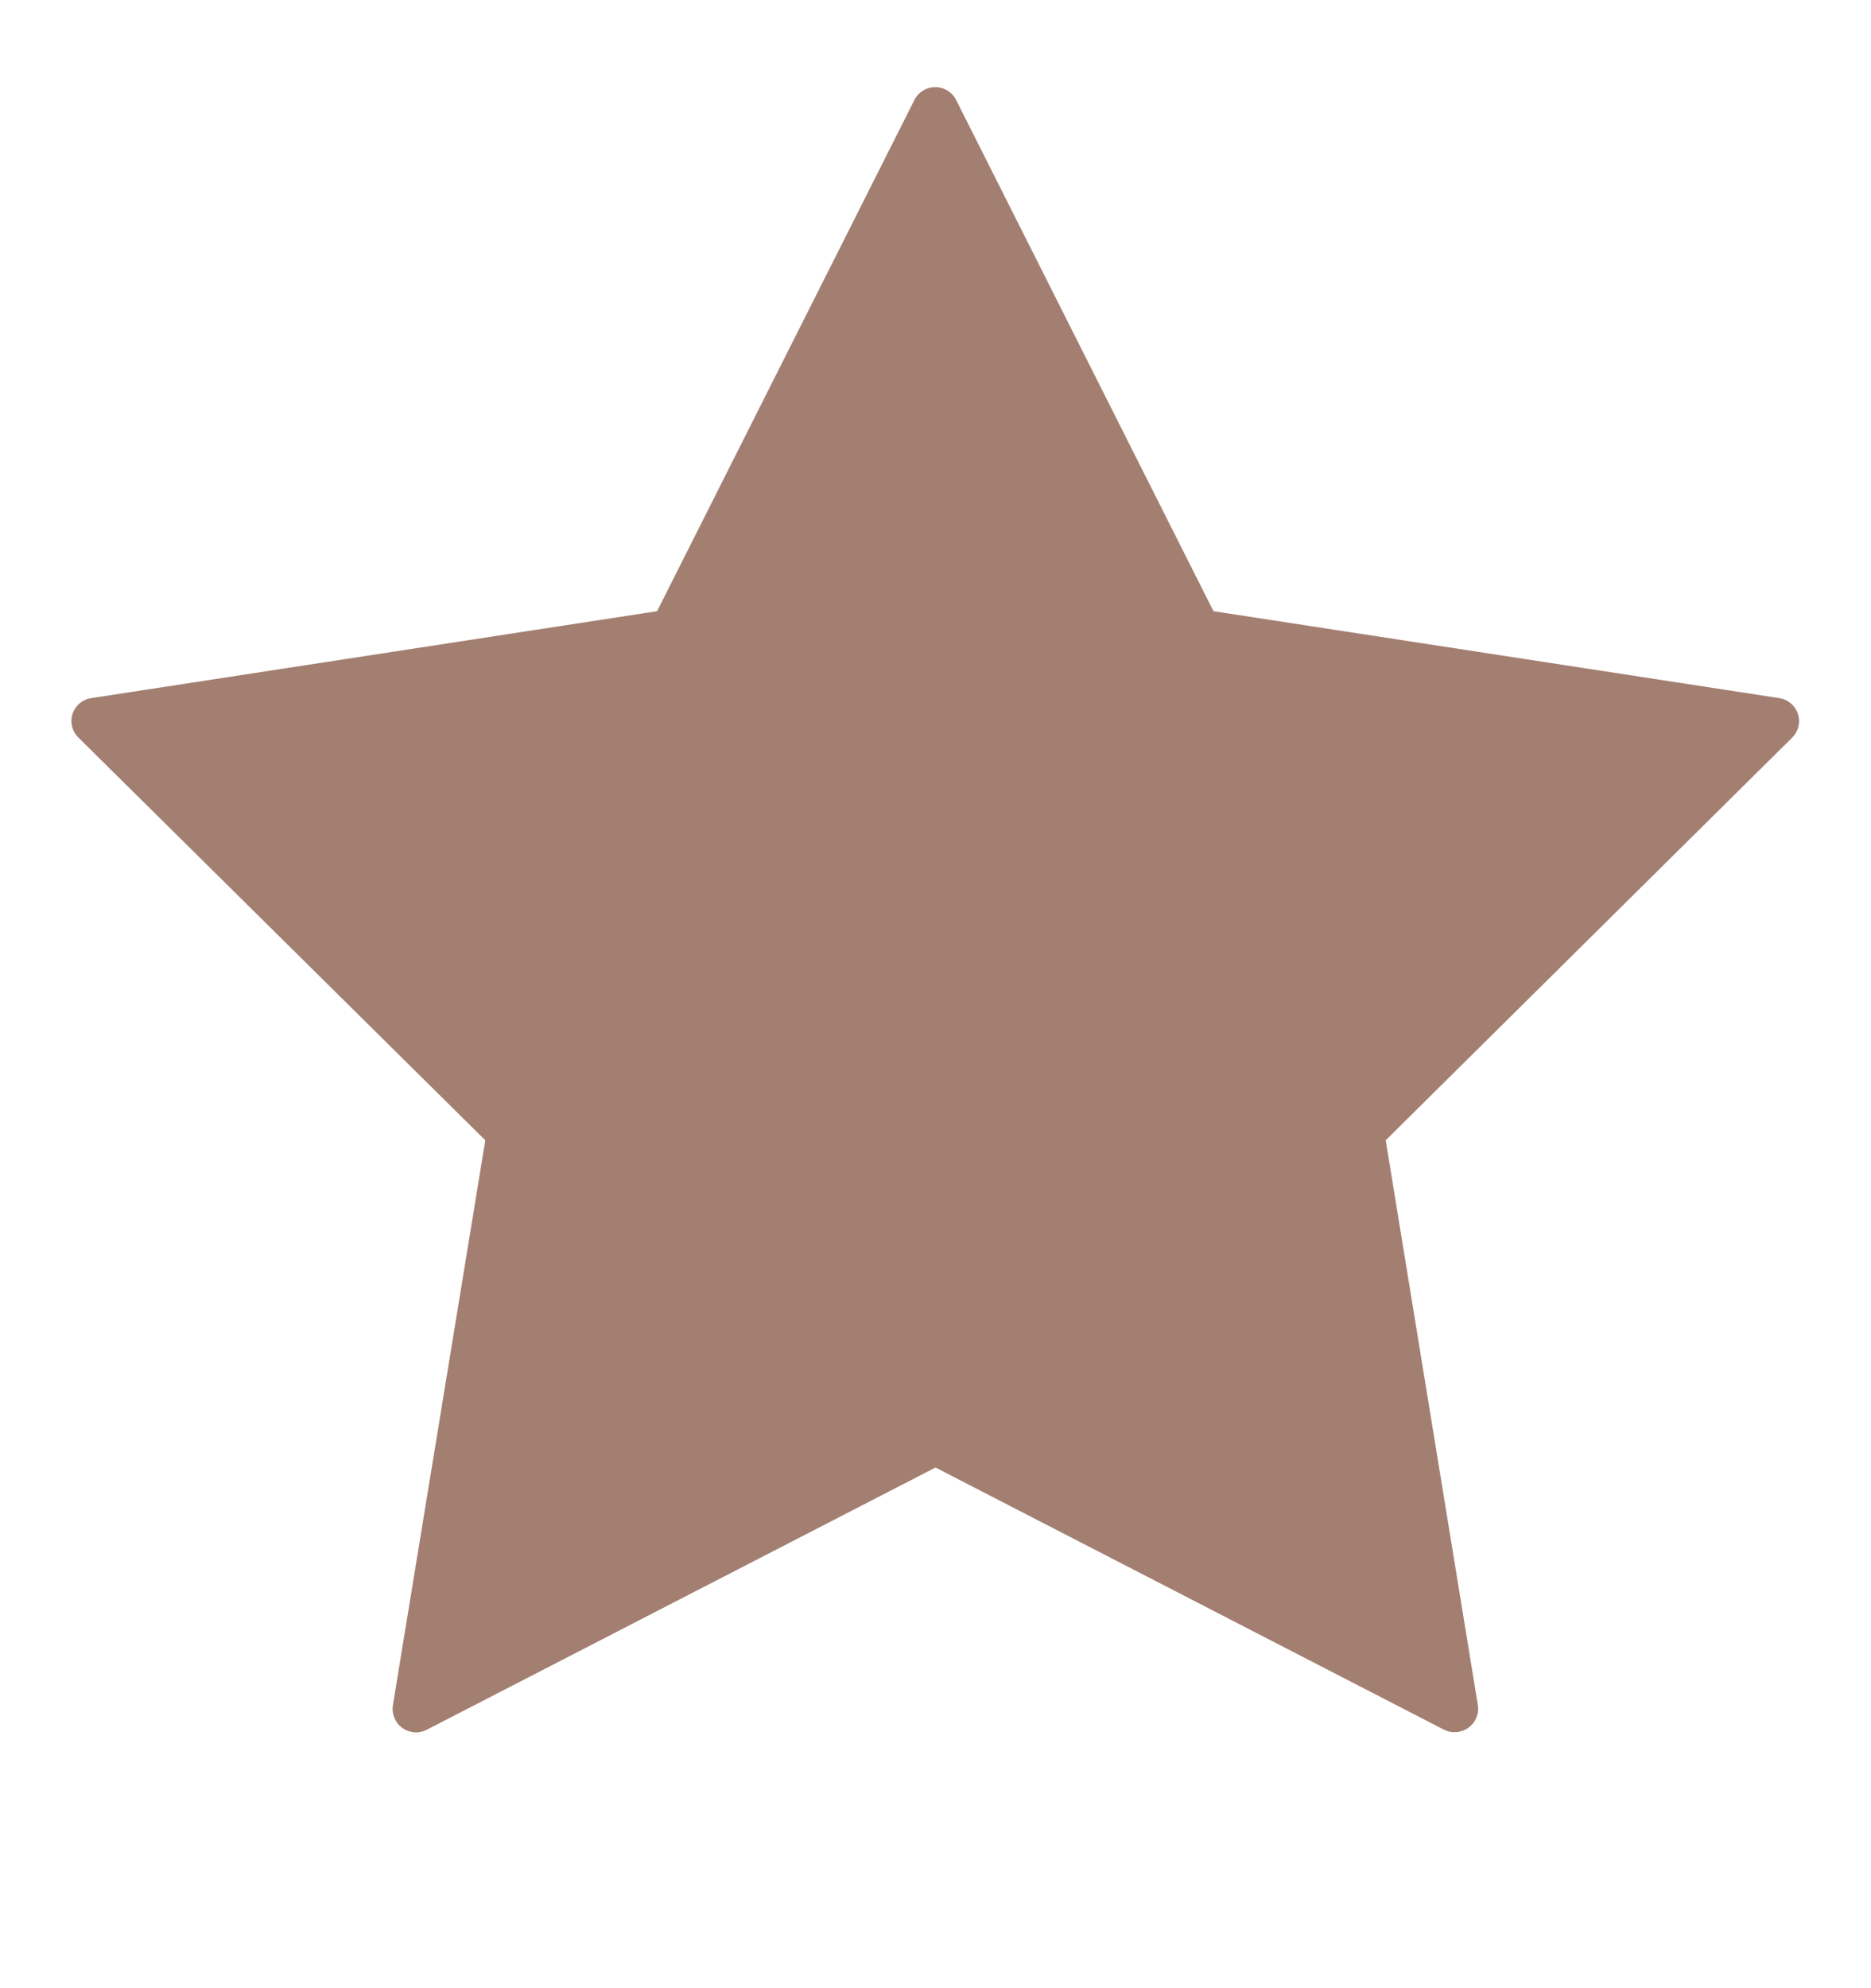 <svg width="16" height="17" viewBox="0 0 16 17" fill="none" xmlns="http://www.w3.org/2000/svg"><path fill-rule="evenodd" clip-rule="evenodd" d="M8 12.548 3.65 14.79a.2.2 0 0 1-.277-.101.2.2 0 0 1-.013-.109l.79-4.83L.672 6.308a.198.198 0 0 1 .11-.339l4.837-.743 2.2-4.37a.2.2 0 0 1 .358 0l2.2 4.37 4.837.743a.199.199 0 0 1 .11.34L11.85 9.75l.788 4.83a.2.2 0 0 1-.182.23.2.2 0 0 1-.107-.02z" fill="#A37F71"/></svg>